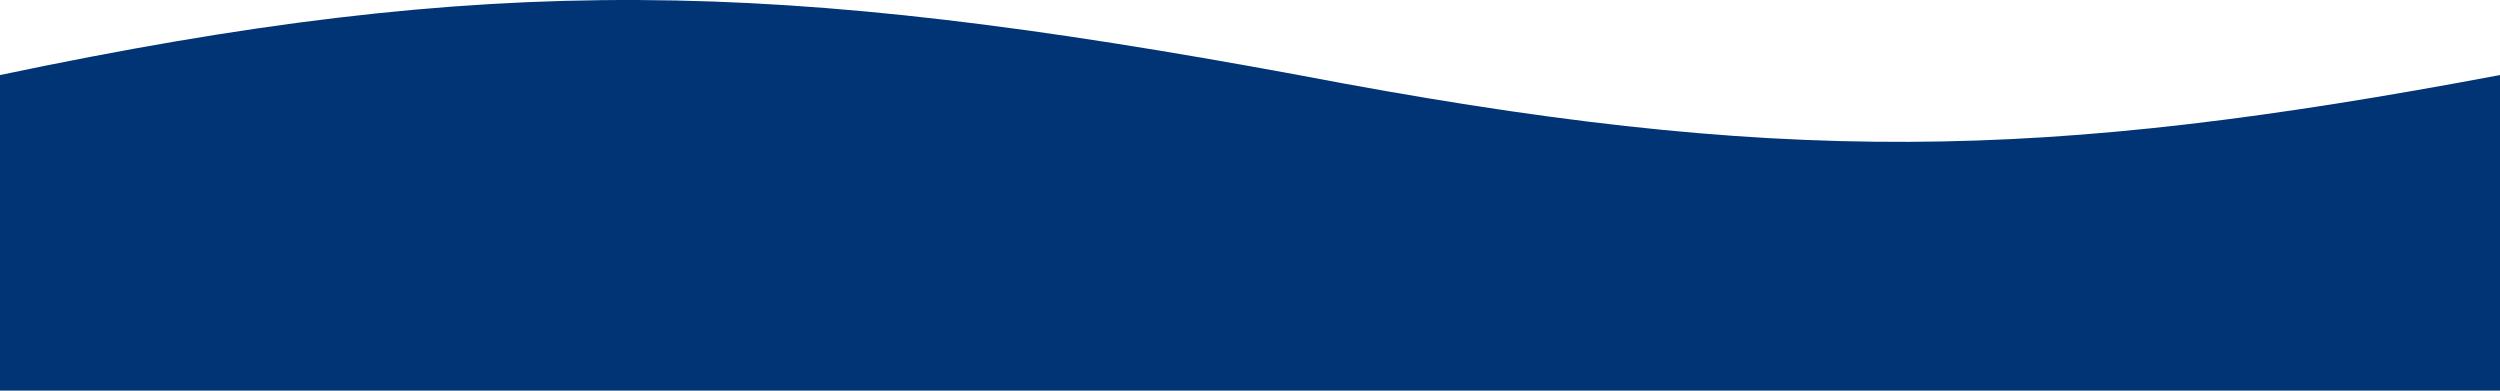 <svg width="1440" height="225" viewBox="0 0 1440 225" version="1.1" xmlns="http://www.w3.org/2000/svg" xmlns:xlink="http://www.w3.org/1999/xlink">
<title>curve-border</title>
<desc>Created using Figma</desc>
<g id="Canvas" transform="translate(-3646 -7211)">
<g id="curve-border">
<use xlink:href="#path0_fill" transform="matrix(-1 -8.74228e-08 8.74228e-08 -1 5086 7436)" fill="#003475"/>
</g>
</g>
<defs>
<path id="path0_fill" d="M 0 0L 1440 0L 1440 181.771C 1156.04 241.461 992.854 237.321 692 181.771C 414.361 128.717 263.431 132.223 0 181.771L 0 0Z"/>
</defs>
</svg>
